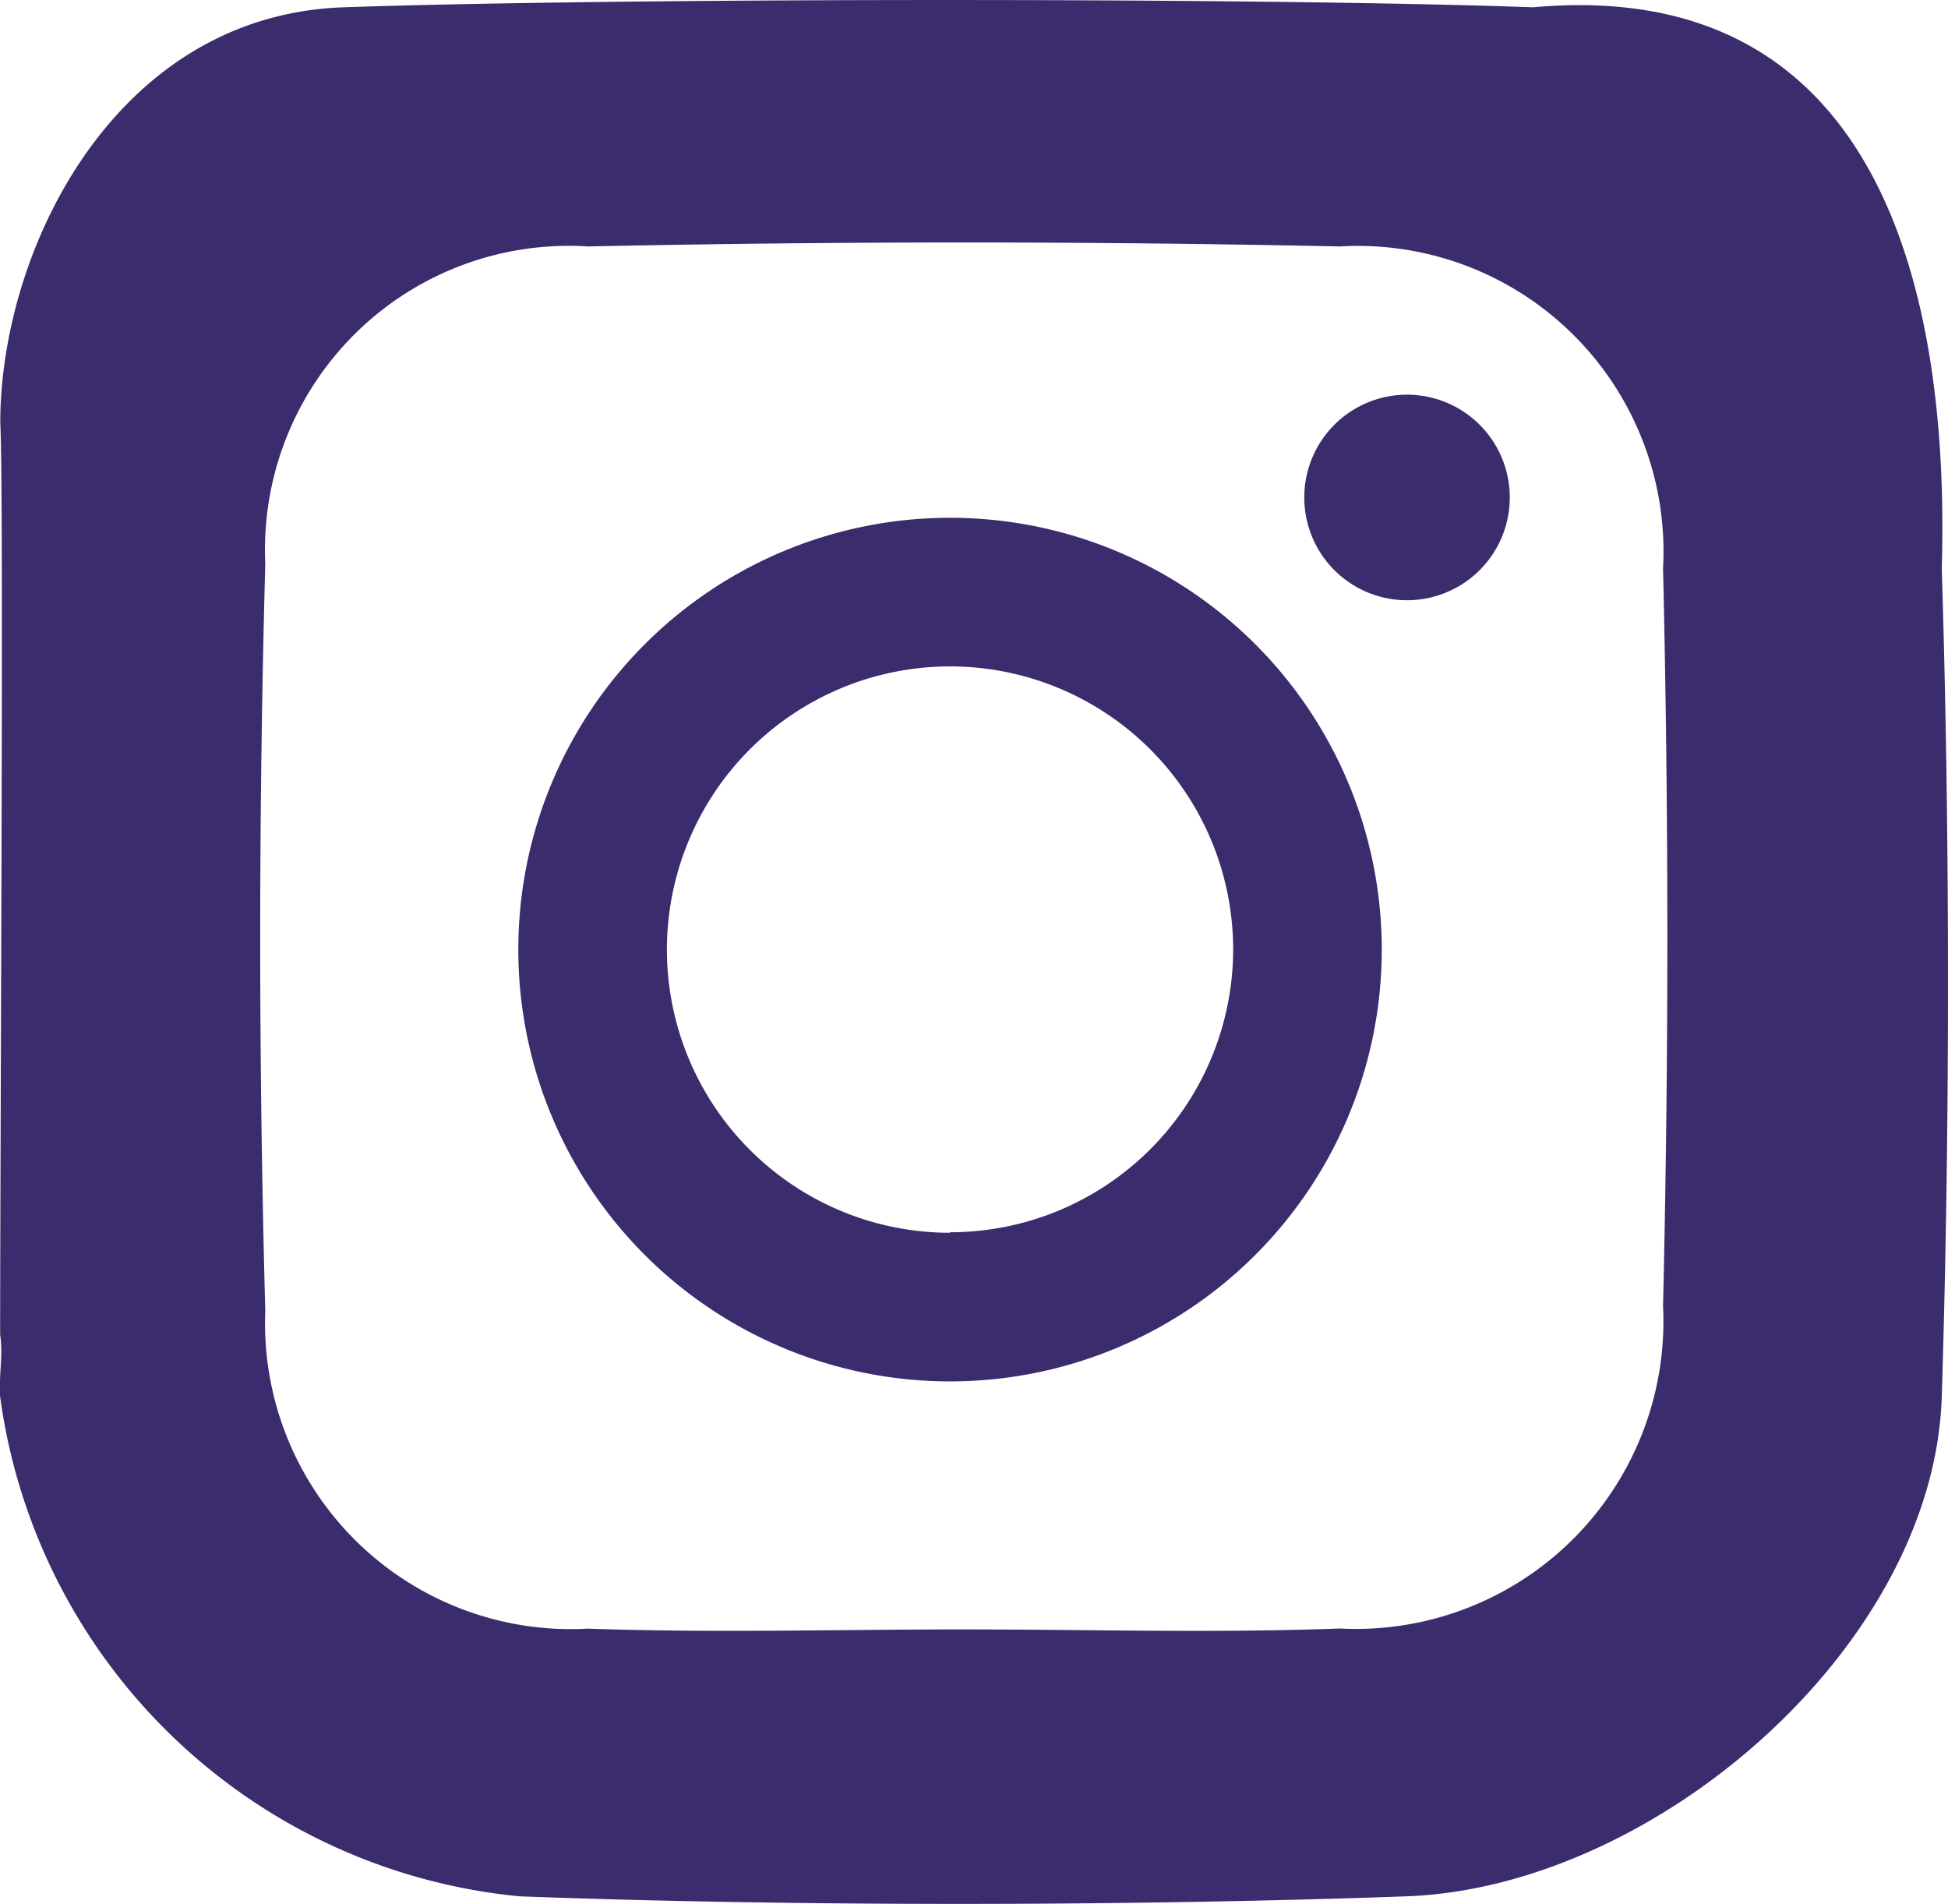 <svg xmlns="http://www.w3.org/2000/svg" width="14.958" height="14.616" viewBox="0 0 14.958 14.616">
  <defs>
    <style>
      .cls-1 {
        fill: none;
      }

      .cls-2 {
        fill: #3a2c6d;
      }
    </style>
  </defs>
  <g id="instagram-sketched" transform="translate(0 0)">
    <path id="Path_1157" data-name="Path 1157" class="cls-1" d="M13.838,2.518A2.563,2.563,0,0,0,11.561.241a42.524,42.524,0,0,0-9.043,0A2.564,2.564,0,0,0,.241,2.518a42.526,42.526,0,0,0,0,9.043,2.564,2.564,0,0,0,2.277,2.277,42.526,42.526,0,0,0,9.043,0,2.564,2.564,0,0,0,2.277-2.277A42.527,42.527,0,0,0,13.838,2.518Zm0,0" transform="translate(0.233 0.312)"/>
    <path id="Path_1158" data-name="Path 1158" class="cls-1" d="M41.114,31.069a2.275,2.275,0,0,0-2.021-2.021,37.749,37.749,0,0,0-8.024,0,2.275,2.275,0,0,0-2.021,2.021,37.751,37.751,0,0,0,0,8.024,2.275,2.275,0,0,0,2.021,2.021,37.735,37.735,0,0,0,8.024,0,2.275,2.275,0,0,0,2.021-2.021A37.736,37.736,0,0,0,41.114,31.069Zm0,0" transform="translate(-27.808 -27.729)"/>
    <g id="Group_668" data-name="Group 668" transform="translate(0 0)">
      <path id="Path_1166" data-name="Path 1166" class="cls-2" d="M177.307,174a3.315,3.315,0,1,0,3.315,3.315A3.315,3.315,0,0,0,177.307,174Zm0,5.489a2.174,2.174,0,1,1,2.174-2.174A2.174,2.174,0,0,1,177.307,179.485Zm0,0" transform="translate(-170.012 -170.025)"/>
      <path id="Path_1167" data-name="Path 1167" class="cls-2" d="M324.862,151.531a.789.789,0,1,1-.789-.789A.789.789,0,0,1,324.862,151.531Zm0,0" transform="translate(-313.269 -147.712)"/>
      <path id="Path_14205" data-name="Path 14205" class="cls-2" d="M93.586,99.244c0-1.329.88-3.131,2.637-3.191,2.115-.073,7.019-.076,9.134,0,2.661-.24,3.2,2.185,3.137,4.308.064,2.031.064,4.328,0,6.359-.06,1.913-2.2,3.766-4.11,3.835-2.115.076-4.7.079-6.811,0a4.457,4.457,0,0,1-3.988-3.835c-.011-.166.024-.313,0-.478C93.586,104.546,93.614,99.713,93.586,99.244Zm7.385,9.262c.968,0,1.937.029,2.9-.007a2.362,2.362,0,0,0,2.483-2.475q.066-2.83,0-5.663a2.347,2.347,0,0,0-2.483-2.472q-2.884-.061-5.771,0a2.333,2.333,0,0,0-2.479,2.436q-.078,2.866,0,5.735A2.348,2.348,0,0,0,98.1,108.5C99.058,108.534,100.015,108.506,100.971,108.506Zm0,0" transform="translate(-93.584 -95.997)"/>
    </g>
  </g>
</svg>

